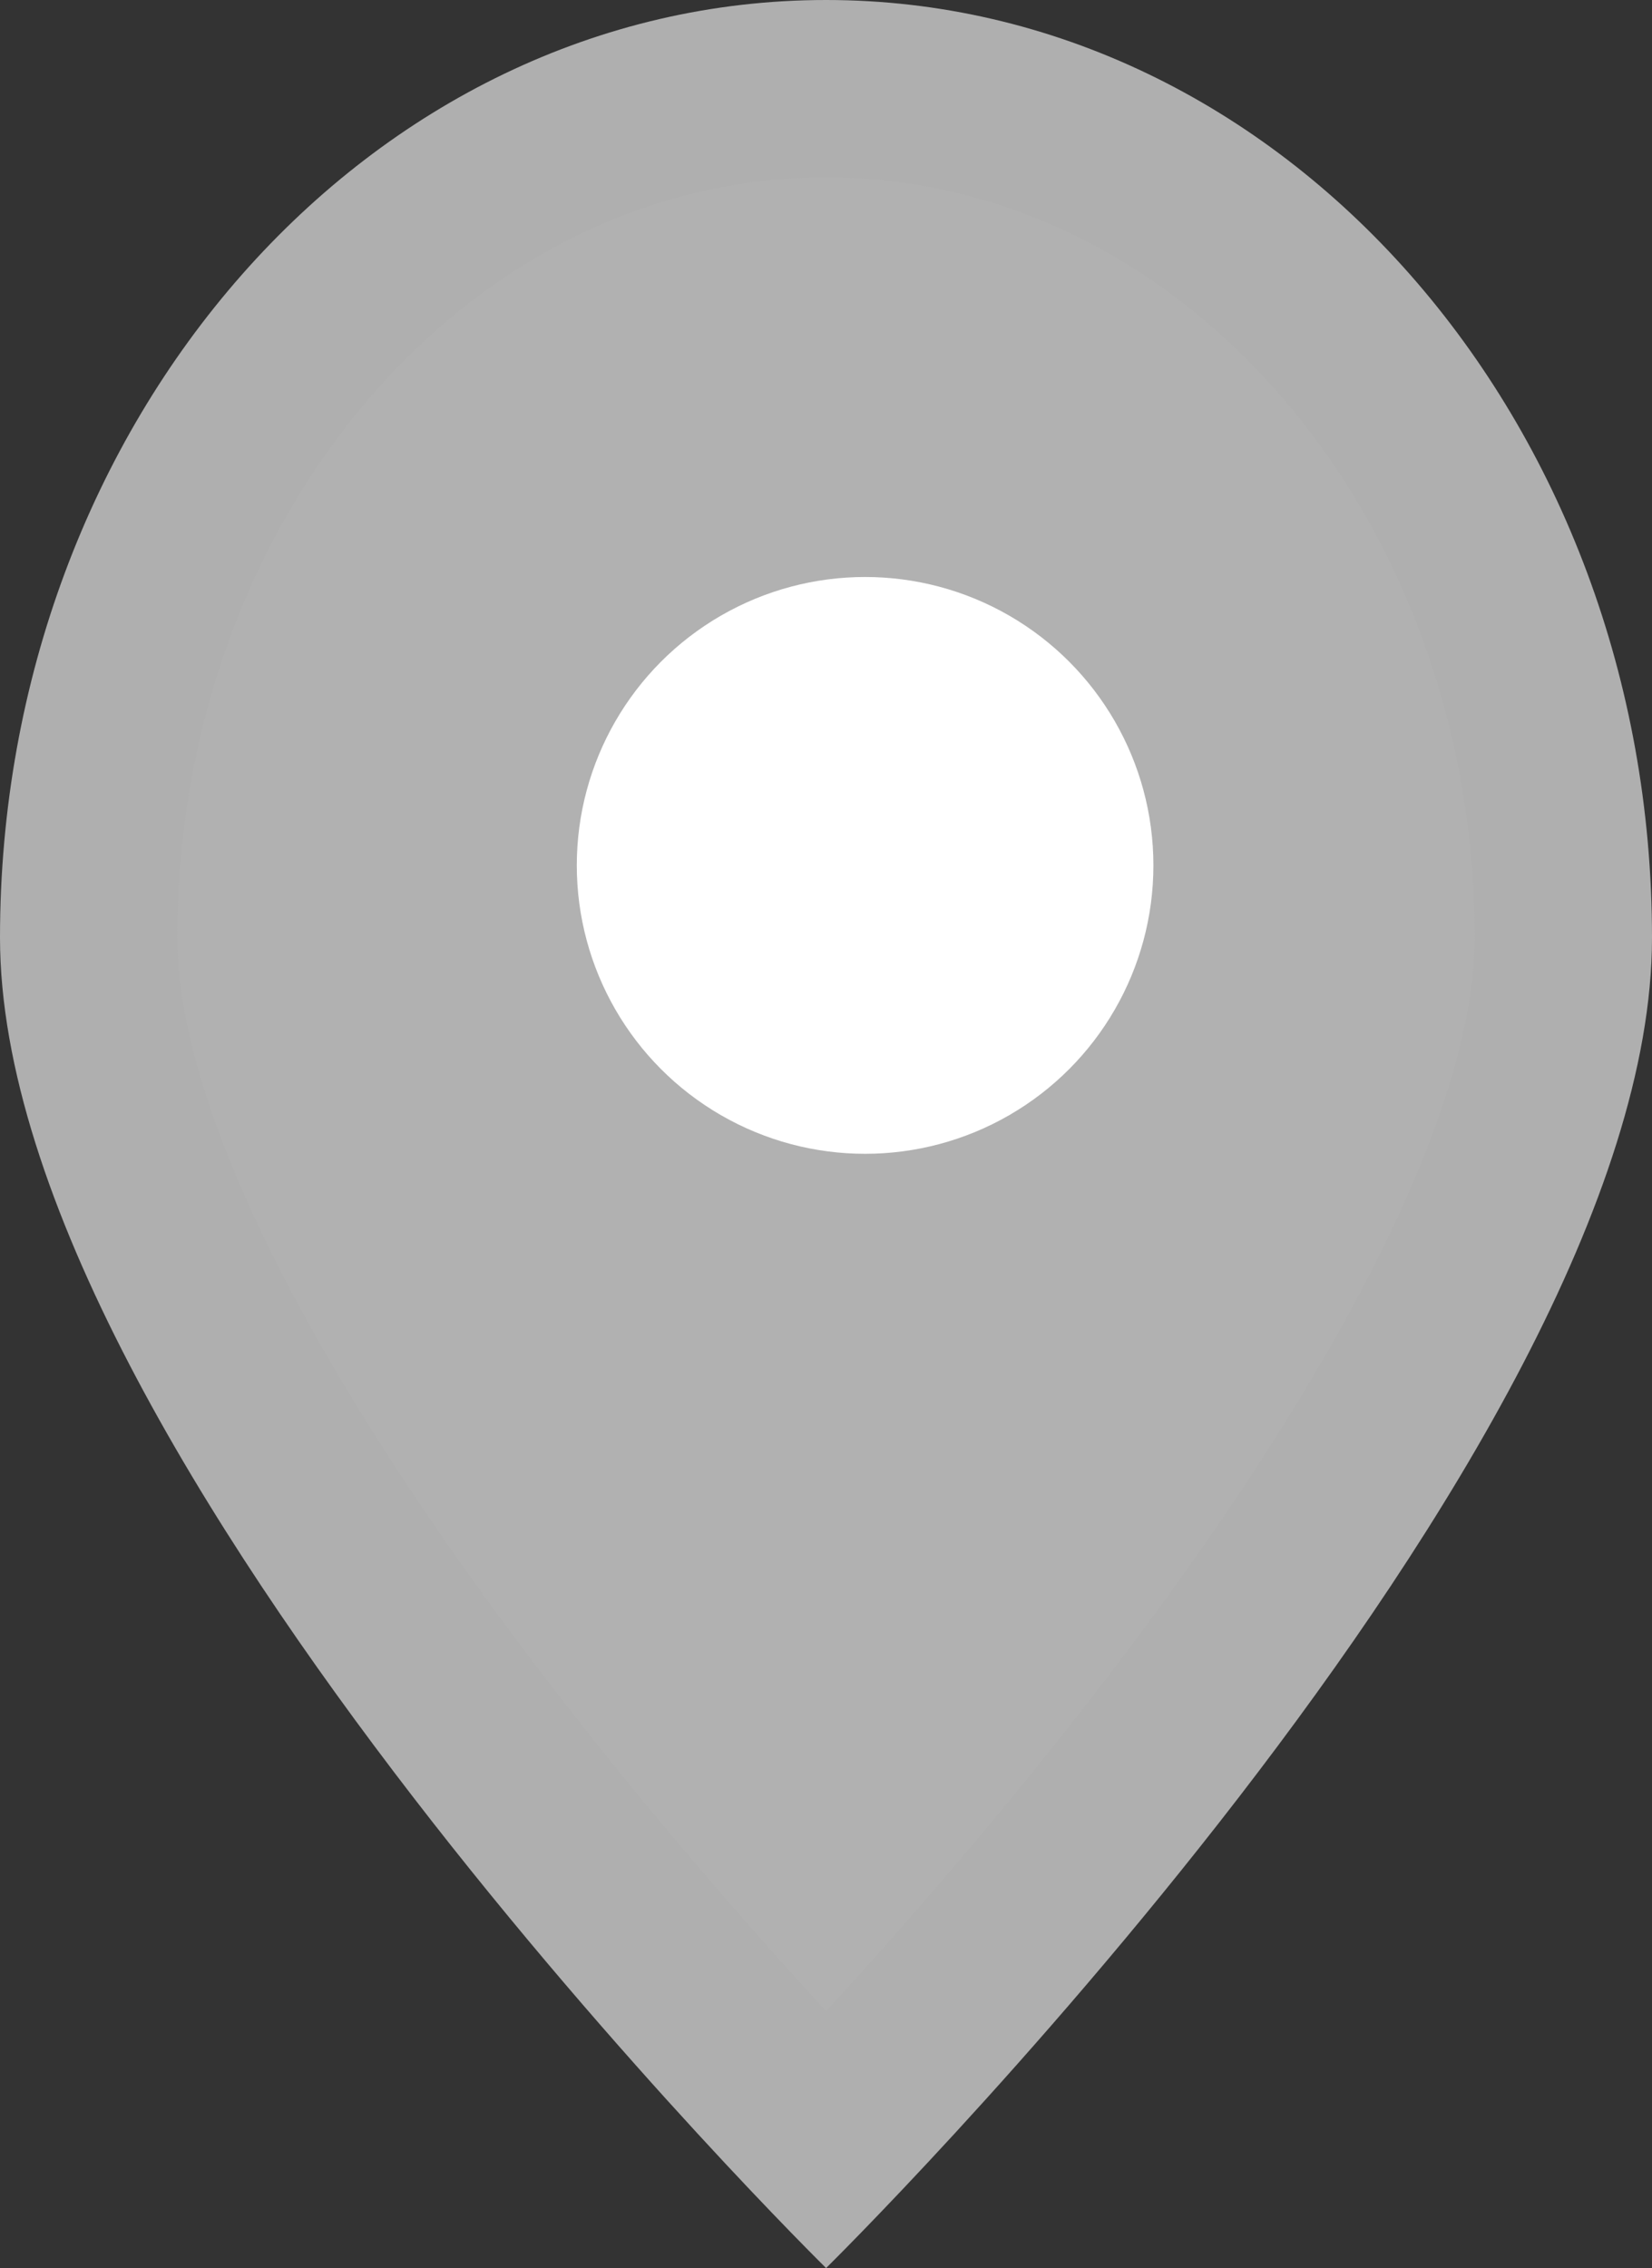 <svg xmlns="http://www.w3.org/2000/svg" width="9.317" height="12.787" viewBox="0 0 9.317 12.787">
  <rect x="0" y="0" width="9.317" height="12.787" fill="#333333" stroke="none"/>
  <g id="address" transform="translate(-82 -113)">
    <g id="Path_617" data-name="Path 617" transform="translate(82 113)" fill="#b1b1b1">
      <path d="M 4.659 12.074 C 3.237 10.593 0.5 7.322 0.5 5.286 C 0.5 2.647 2.366 0.5 4.659 0.5 C 6.952 0.5 8.817 2.647 8.817 5.286 C 8.817 7.322 6.08 10.593 4.659 12.074 Z" stroke="none"/>
      <path d="M 4.659 1 C 2.641 1 1 2.922 1 5.286 C 1 6.239 1.748 7.736 3.107 9.502 C 3.668 10.231 4.234 10.877 4.659 11.339 C 5.083 10.877 5.649 10.231 6.21 9.502 C 7.569 7.736 8.317 6.239 8.317 5.286 C 8.317 2.922 6.676 1 4.659 1 M 4.659 9.5367431640625e-07 C 7.231 9.5367431640625e-07 9.317 2.366 9.317 5.286 C 9.317 8.205 4.659 12.787 4.659 12.787 C 4.659 12.787 -3.814697265625e-06 8.205 -3.814697265625e-06 5.286 C -3.814697265625e-06 2.366 2.086 9.5367431640625e-07 4.659 9.5367431640625e-07 Z" stroke="none" fill="#afafaf"/>
    </g>
    <circle id="Ellipse_310" data-name="Ellipse 310" cx="1.626" cy="1.626" r="1.626" transform="translate(85.253 116.253)" fill="#fff"/>
  </g>
</svg>
